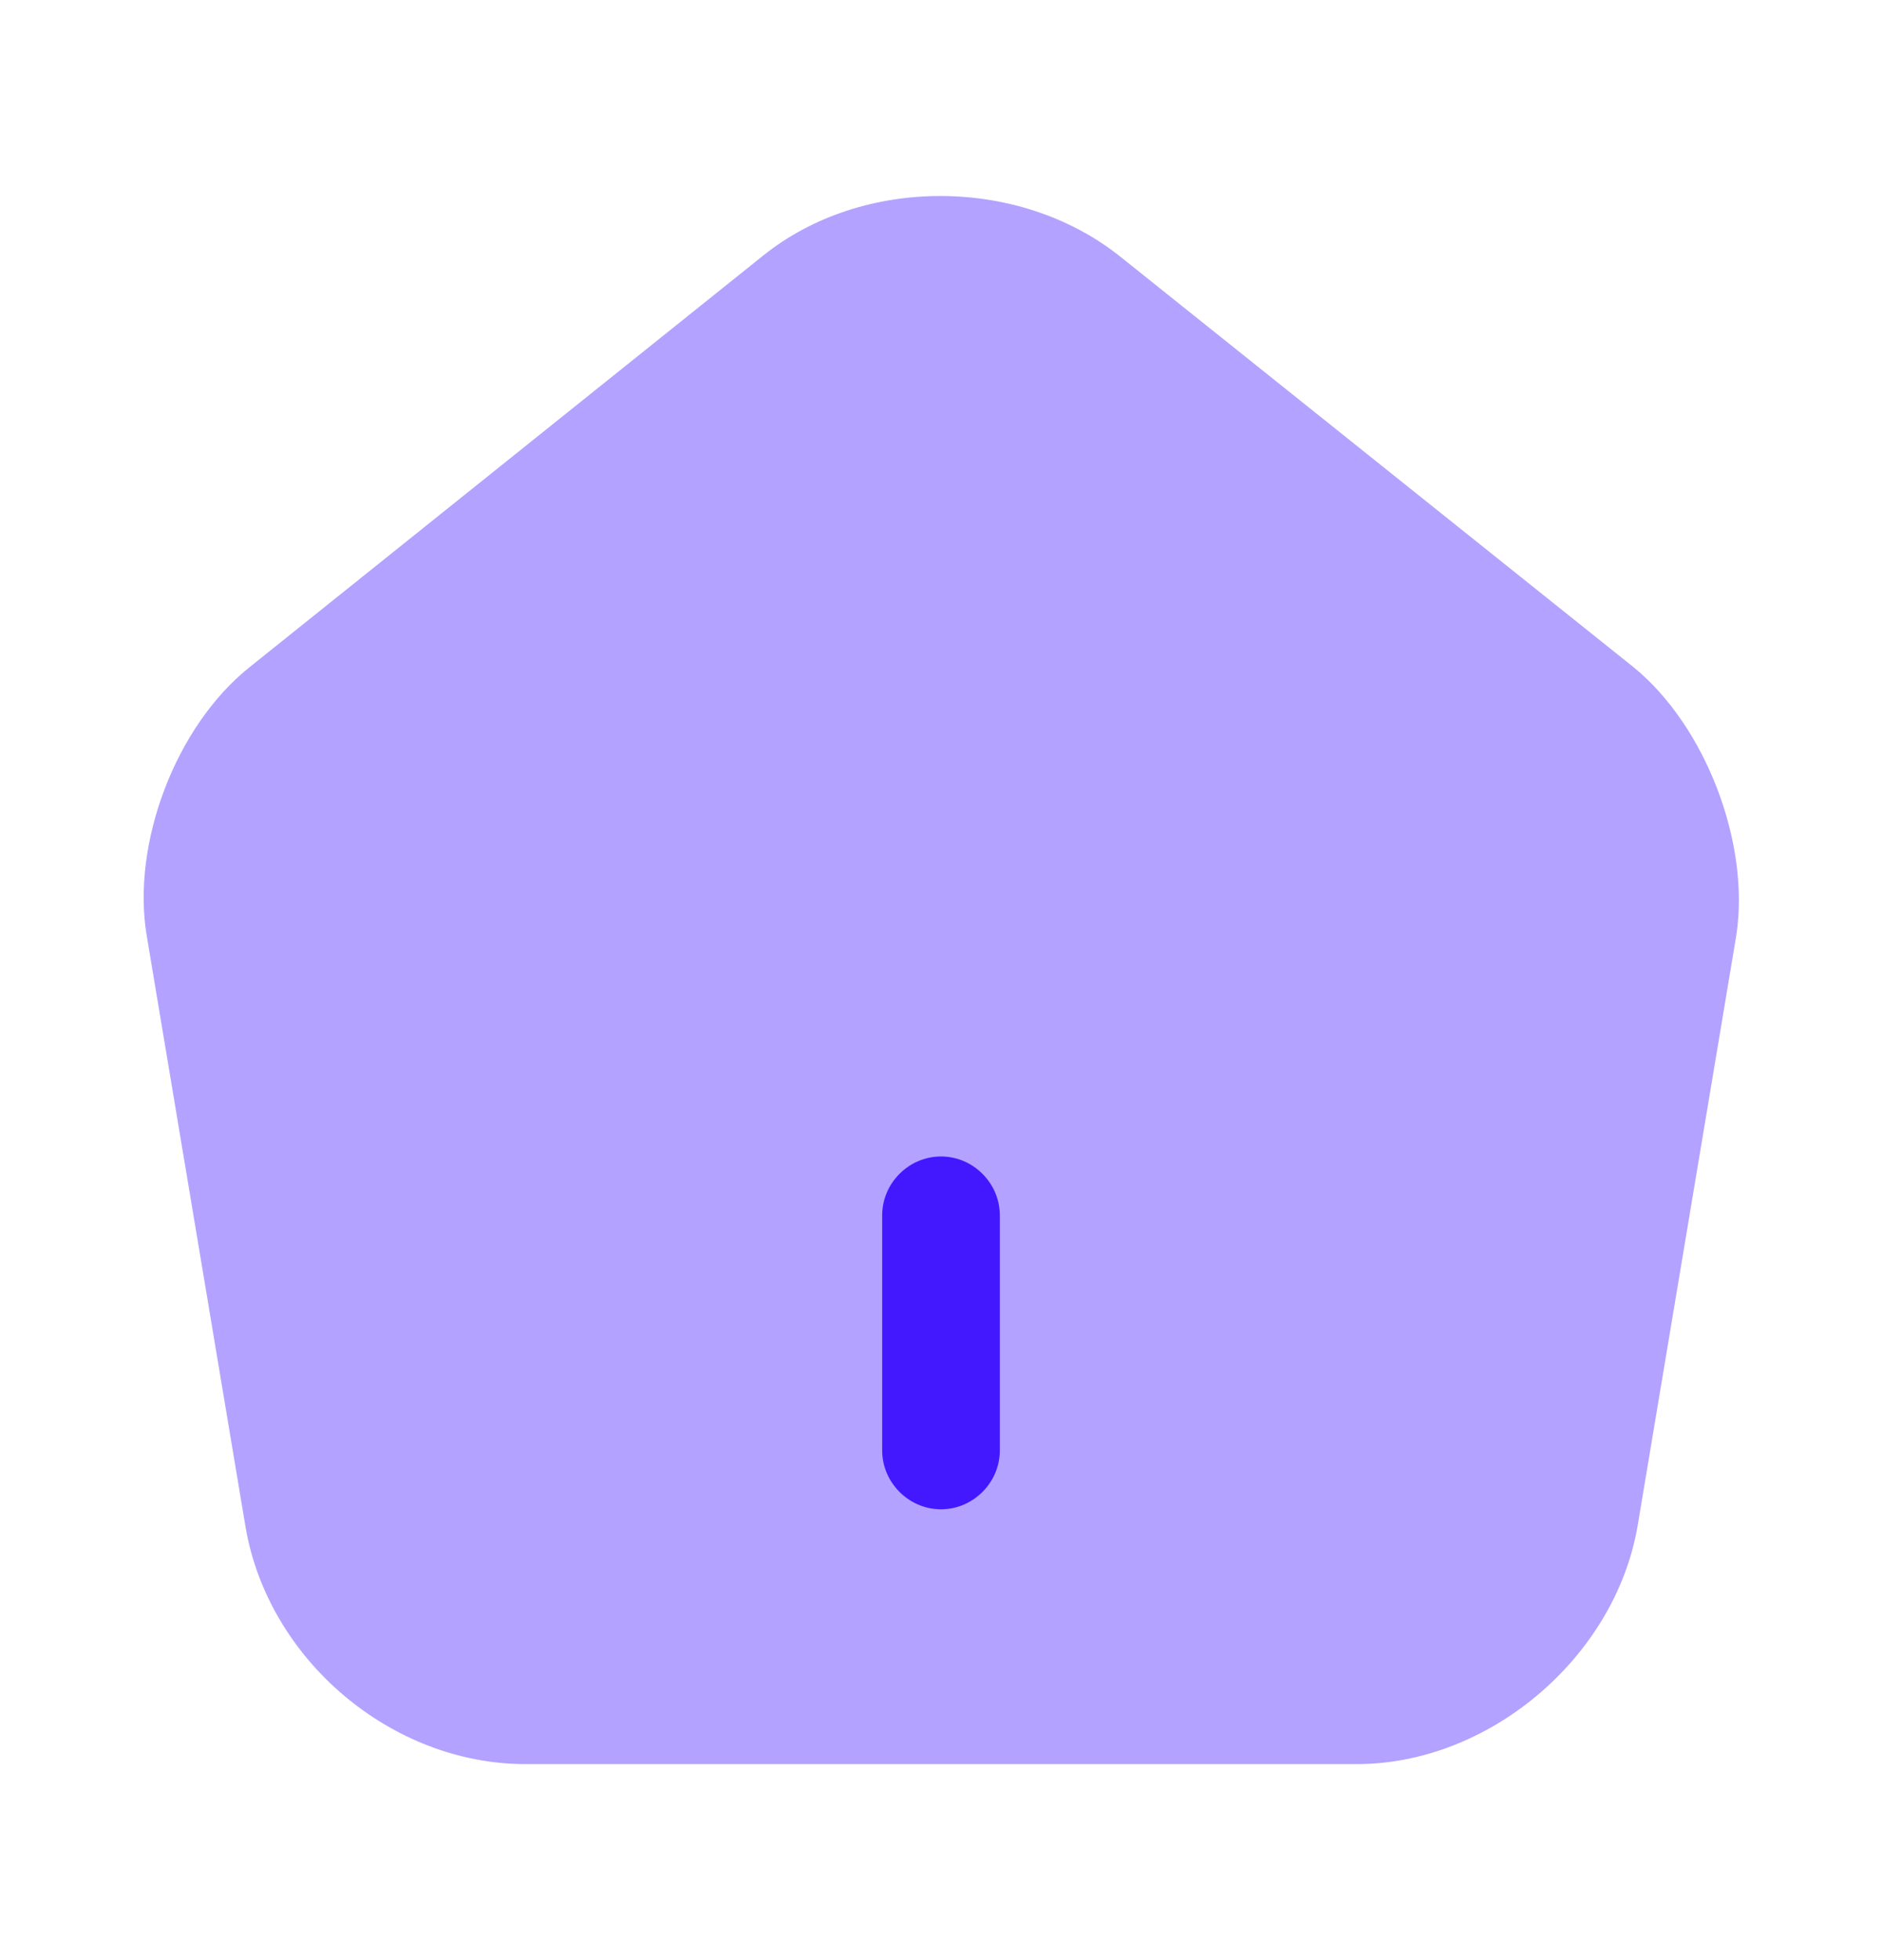<svg width="24" height="25" viewBox="0 0 24 25" fill="none" xmlns="http://www.w3.org/2000/svg">
<path opacity="0.4" d="M20.832 8.51L14.282 3.27C13.002 2.25 11.002 2.24 9.732 3.26L3.182 8.51C2.242 9.26 1.672 10.76 1.872 11.94L3.132 19.48C3.422 21.17 4.992 22.5 6.702 22.5H17.302C18.992 22.5 20.592 21.14 20.882 19.47L22.142 11.93C22.322 10.76 21.752 9.26 20.832 8.51Z" fill="#4318FF"/>
<path d="M12 19.25C11.59 19.25 11.25 18.91 11.25 18.5V15.5C11.25 15.09 11.59 14.75 12 14.75C12.41 14.75 12.75 15.09 12.75 15.5V18.5C12.75 18.91 12.41 19.25 12 19.25Z" fill="#4318FF"/>
</svg>
